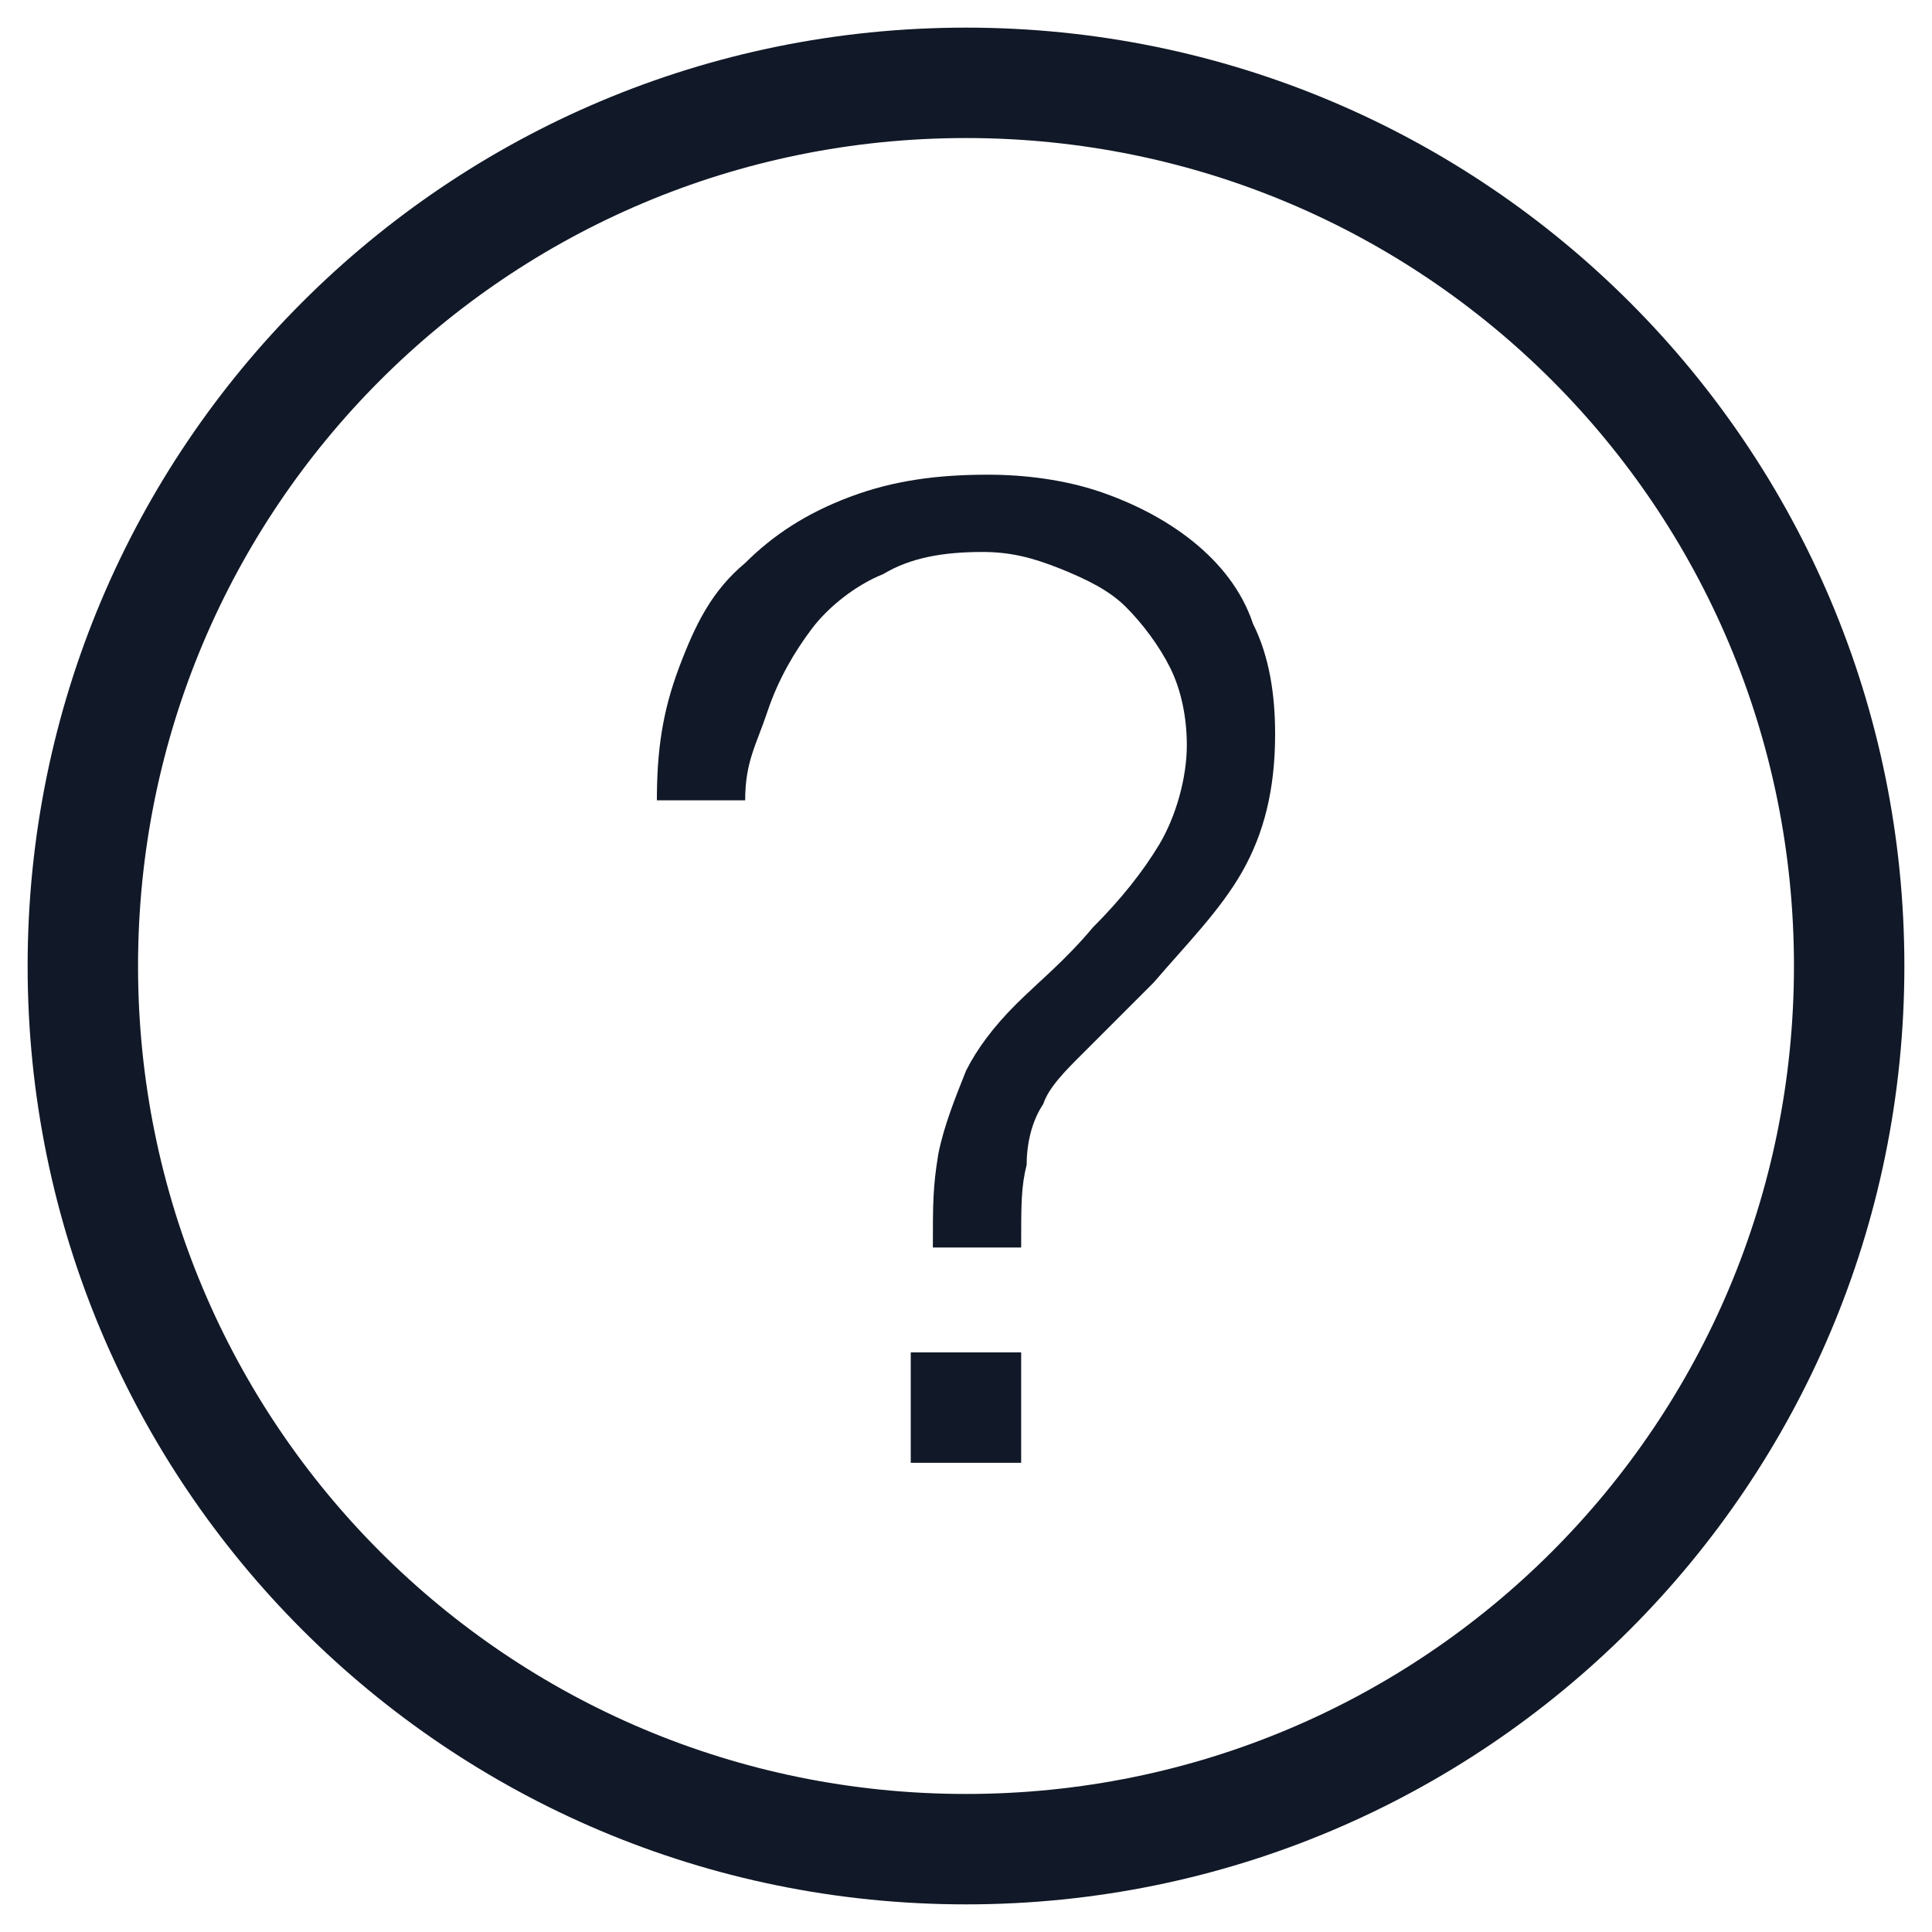 <svg width="20" height="20" viewBox="0 0 20 20" fill="none" xmlns="http://www.w3.org/2000/svg">
<path d="M10 19.714C4.628 19.714 0.286 15.371 0.286 10C0.286 4.628 4.628 0.286 10 0.286C15.371 0.286 19.714 4.628 19.714 10C19.714 15.371 15.371 19.714 10 19.714ZM10 1.429C5.257 1.429 1.429 5.257 1.429 10C1.429 14.743 5.257 18.571 10 18.571C14.743 18.571 18.571 14.743 18.571 10C18.571 5.257 14.743 1.429 10 1.429Z" fill="#111827"/>
<path d="M7.028 6.914C7.2 6.457 7.371 6.114 7.714 5.828C8 5.543 8.343 5.314 8.8 5.143C9.257 4.971 9.714 4.914 10.228 4.914C10.628 4.914 11.028 4.971 11.371 5.085C11.714 5.2 12.057 5.371 12.343 5.6C12.628 5.828 12.857 6.114 12.971 6.457C13.143 6.8 13.2 7.2 13.2 7.6C13.2 8.171 13.085 8.628 12.857 9.028C12.628 9.428 12.286 9.771 11.943 10.171L11.2 10.914C11.028 11.085 10.857 11.257 10.8 11.428C10.685 11.6 10.628 11.828 10.628 12.057C10.571 12.286 10.571 12.457 10.571 12.914H9.657C9.657 12.457 9.657 12.286 9.714 11.943C9.771 11.657 9.886 11.371 10 11.085C10.114 10.857 10.286 10.628 10.514 10.4C10.743 10.171 11.028 9.943 11.314 9.6C11.6 9.314 11.828 9.028 12 8.743C12.171 8.457 12.286 8.057 12.286 7.714C12.286 7.428 12.228 7.143 12.114 6.914C12 6.685 11.828 6.457 11.657 6.285C11.486 6.114 11.257 6 10.971 5.885C10.685 5.771 10.457 5.714 10.171 5.714C9.771 5.714 9.428 5.771 9.143 5.943C8.857 6.057 8.571 6.285 8.4 6.514C8.228 6.743 8.057 7.028 7.943 7.371C7.828 7.714 7.714 7.885 7.714 8.285H6.8C6.8 7.771 6.857 7.371 7.028 6.914ZM10.571 14V15.143H9.428V14H10.571Z" fill="#111827"/>
</svg>
